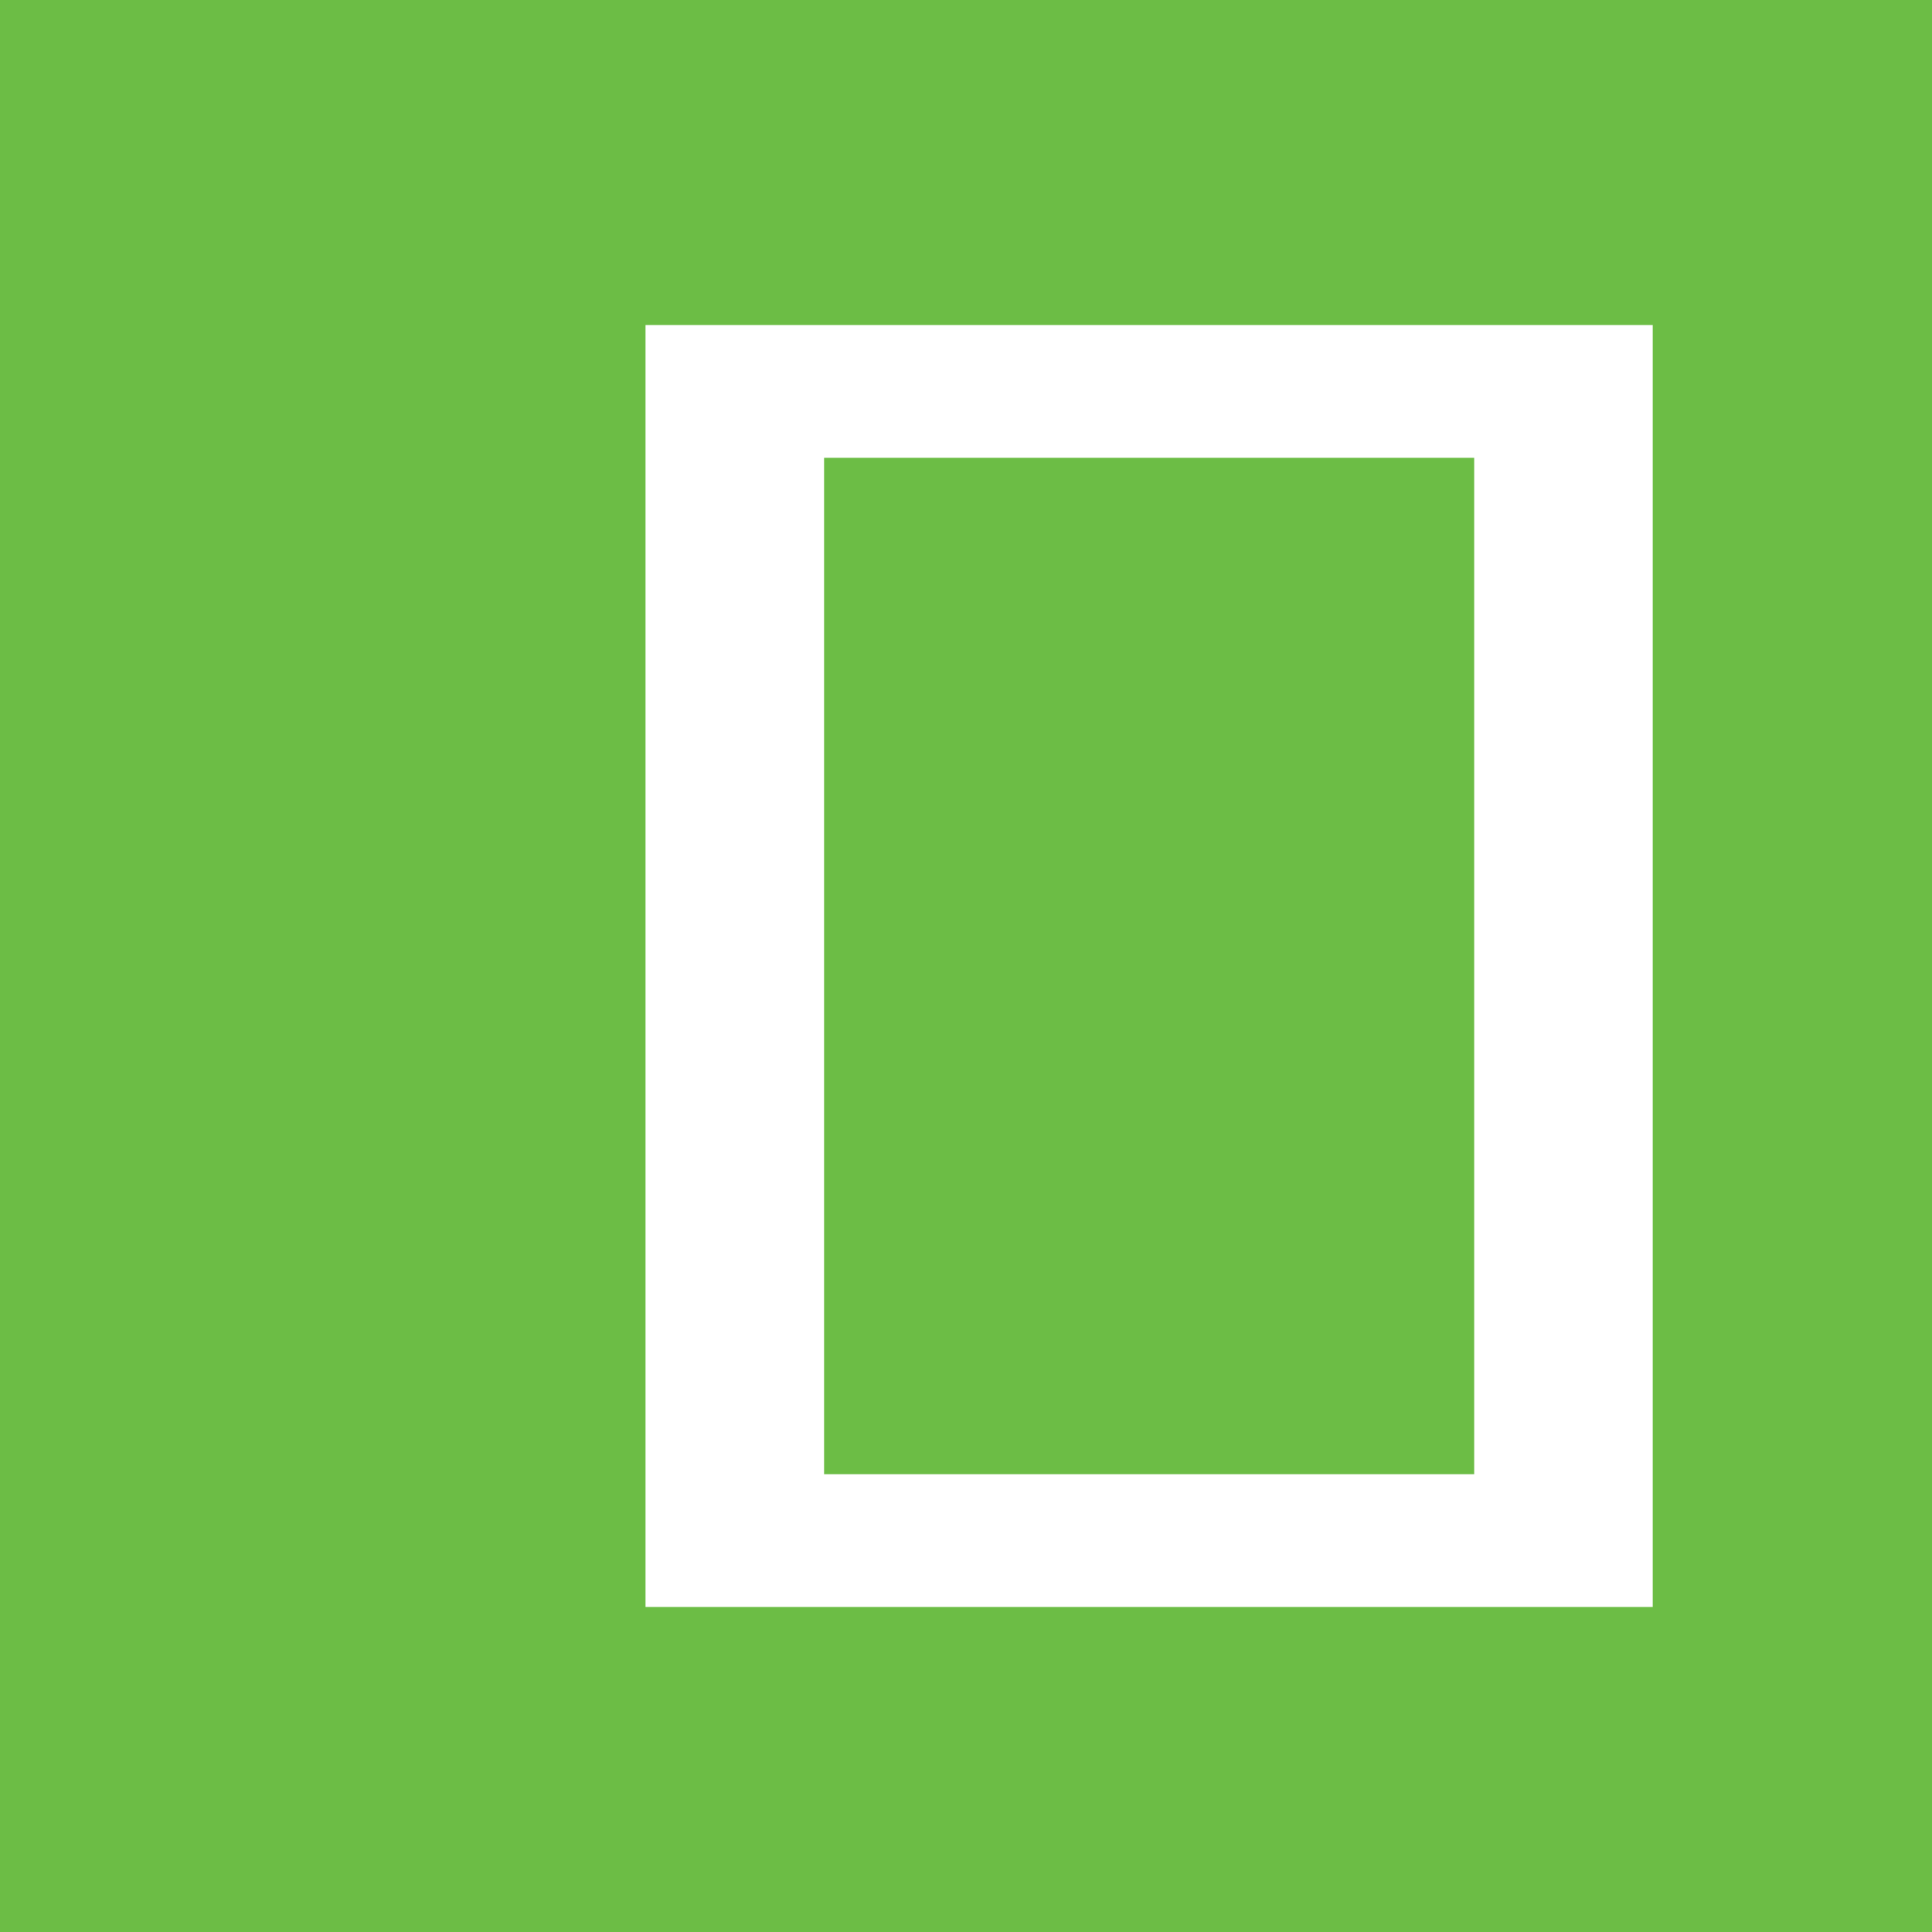 <!DOCTYPE svg PUBLIC "-//W3C//DTD SVG 1.1//EN" "http://www.w3.org/Graphics/SVG/1.1/DTD/svg11.dtd">
<svg xmlns="http://www.w3.org/2000/svg" xmlns:xlink="http://www.w3.org/1999/xlink" width="211px" height="211px" version="1.1"><rect width="100%" height="100%" fill="#333333" stroke="none"/><defs/><g transform="translate(0.5,0.5)"><rect x="0" y="0" width="210" height="210" fill="#6cbd45" stroke="#6cbd45" pointer-events="none"/><rect x="70" y="35" width="110" height="140" fill="#ffffff" stroke="none" pointer-events="none"/><rect x="90" y="50" width="70" height="110" fill="#6cbd45" stroke="#6cbd45" pointer-events="none"/></g></svg>